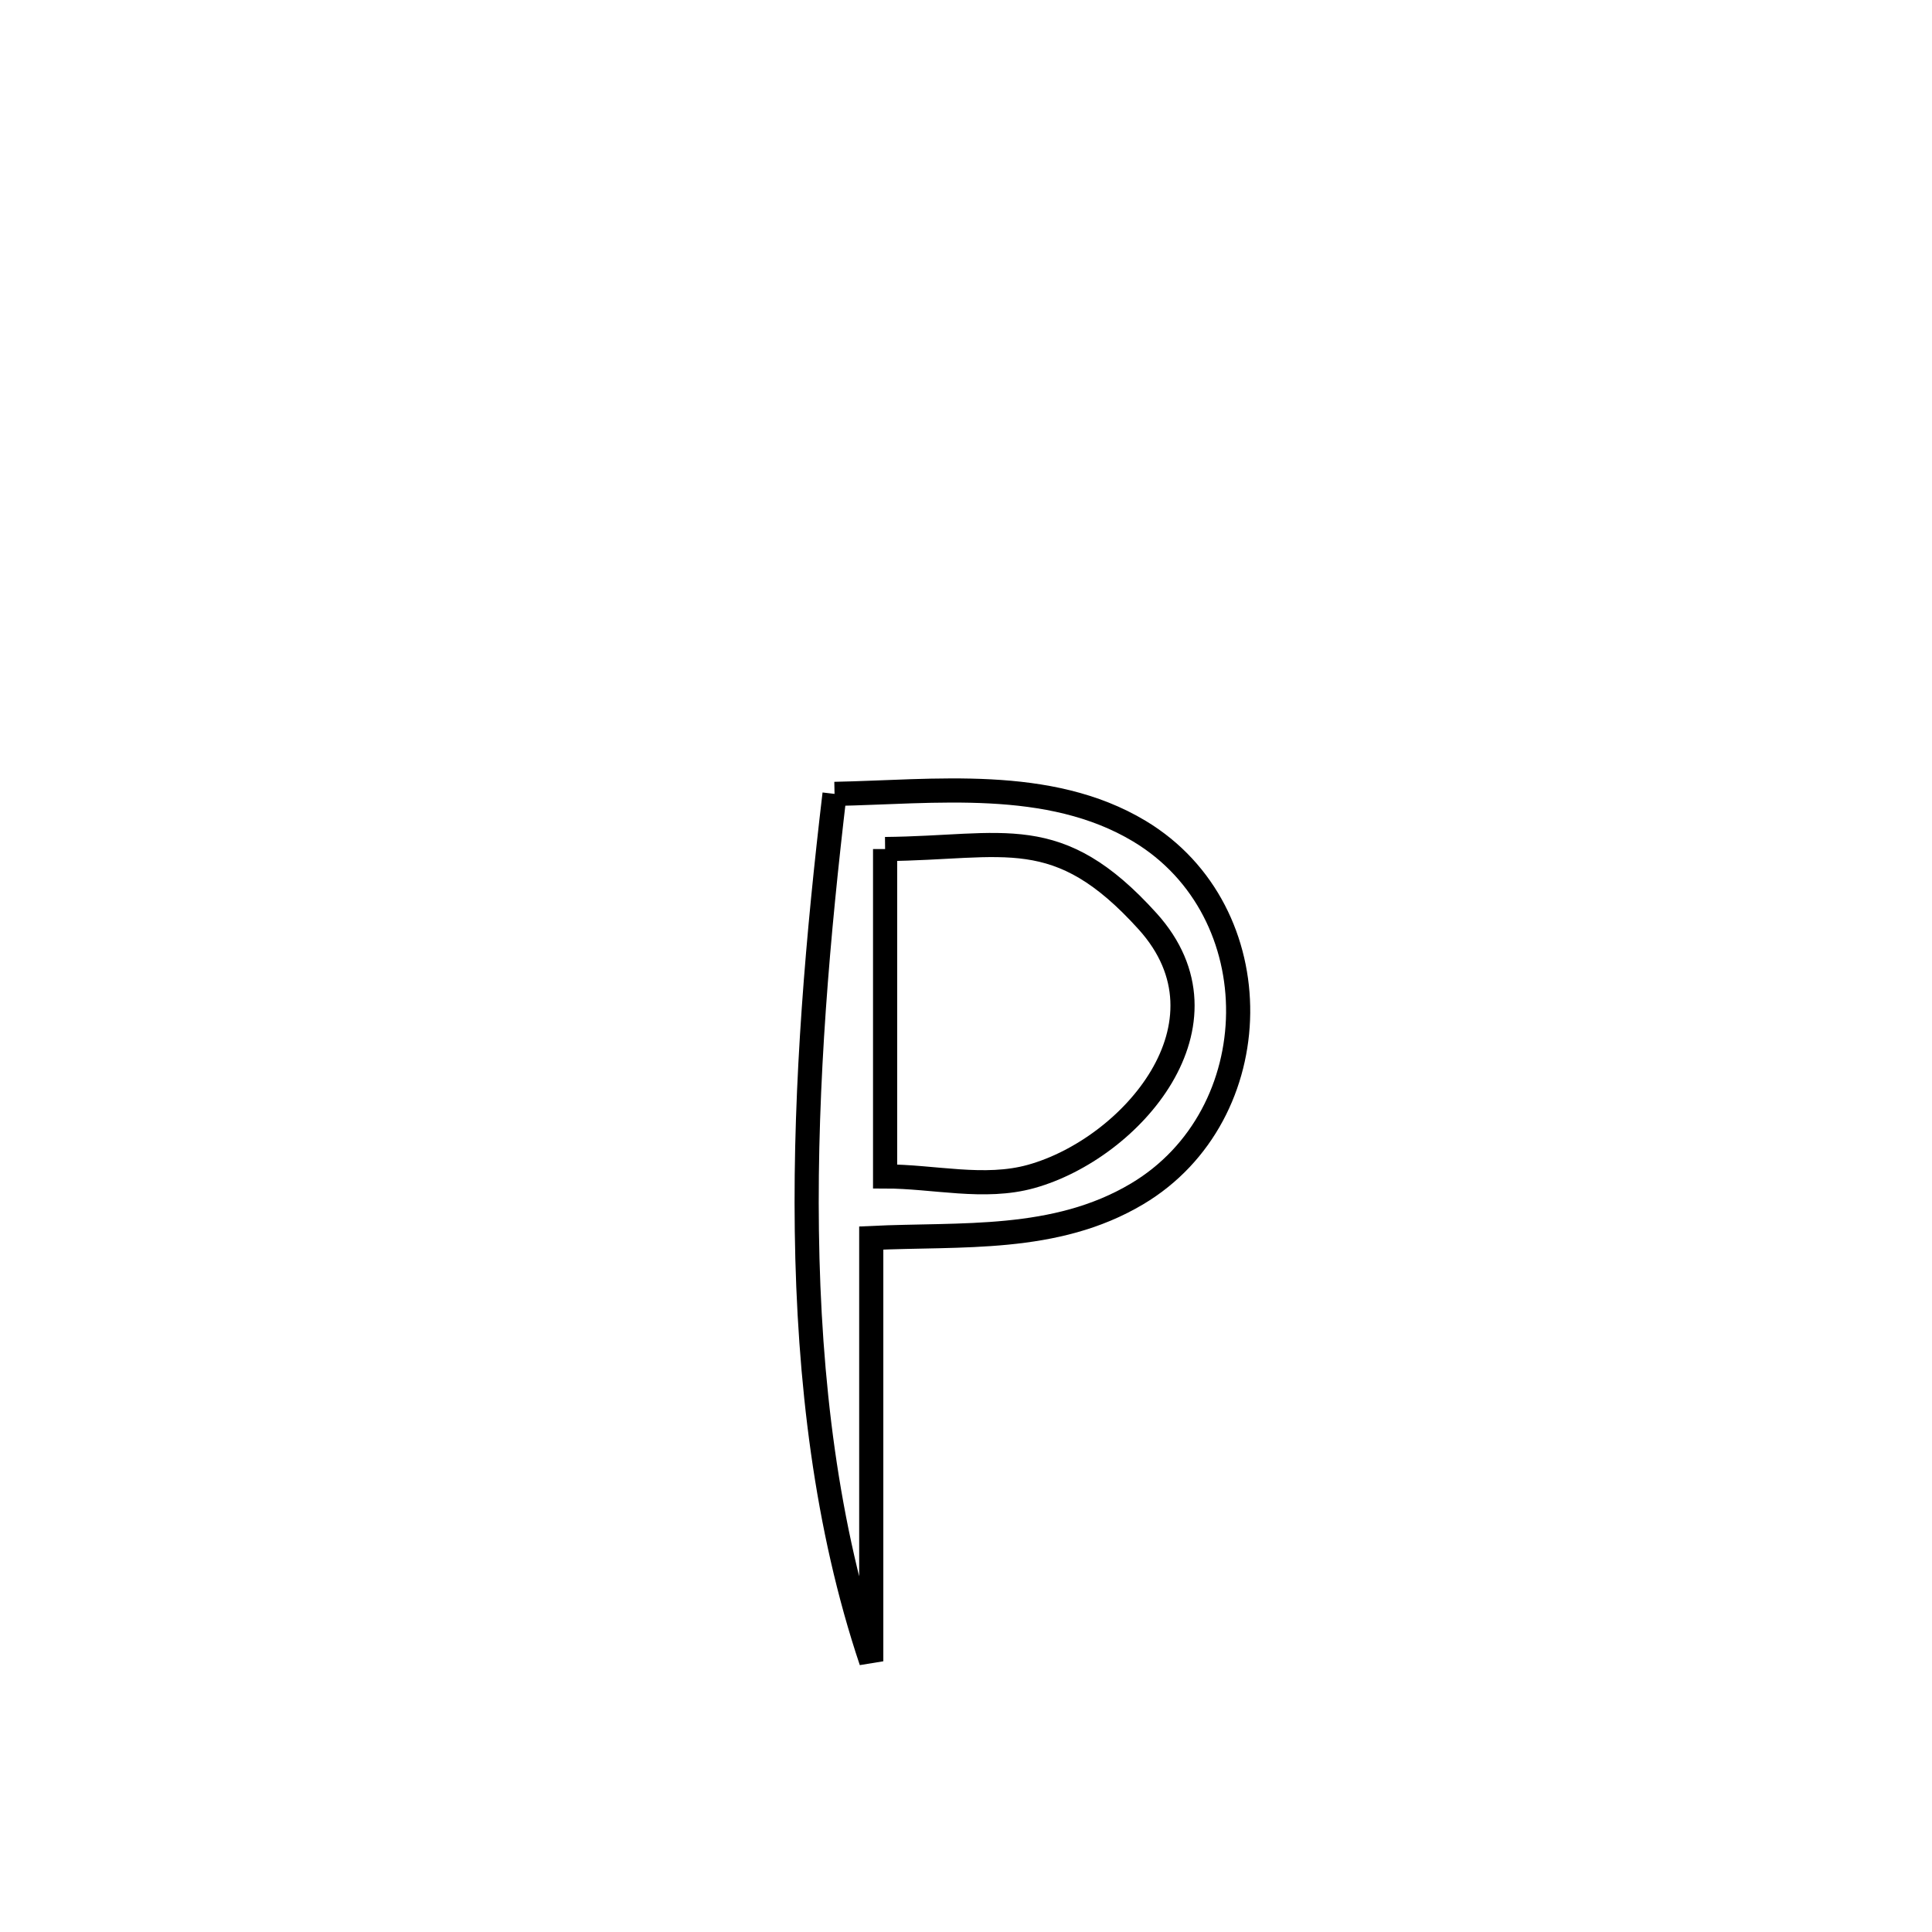 <svg xmlns="http://www.w3.org/2000/svg" viewBox="0.0 0.0 24.0 24.0" height="200px" width="200px"><path fill="none" stroke="black" stroke-width=".3" stroke-opacity="1.0"  filling="0" d="M10.367 9.862 L10.367 9.862 C11.603 9.838 13.028 9.649 14.154 10.325 C15.815 11.323 15.774 13.85 14.125 14.831 C13.109 15.436 11.937 15.326 10.823 15.379 L10.823 15.379 C10.823 17.131 10.823 18.884 10.823 20.637 L10.823 20.637 C10.264 18.971 10.048 17.138 10.023 15.291 C9.998 13.445 10.164 11.584 10.367 9.862 L10.367 9.862"></path>
<path fill="none" stroke="black" stroke-width=".3" stroke-opacity="1.0"  filling="0" d="M10.995 10.547 L10.995 10.547 C12.488 10.533 13.135 10.203 14.257 11.446 C15.402 12.716 14.05 14.268 12.81 14.614 C12.227 14.777 11.6 14.614 10.995 14.614 L10.995 14.614 C10.995 13.258 10.995 11.902 10.995 10.547 L10.995 10.547"></path></svg>